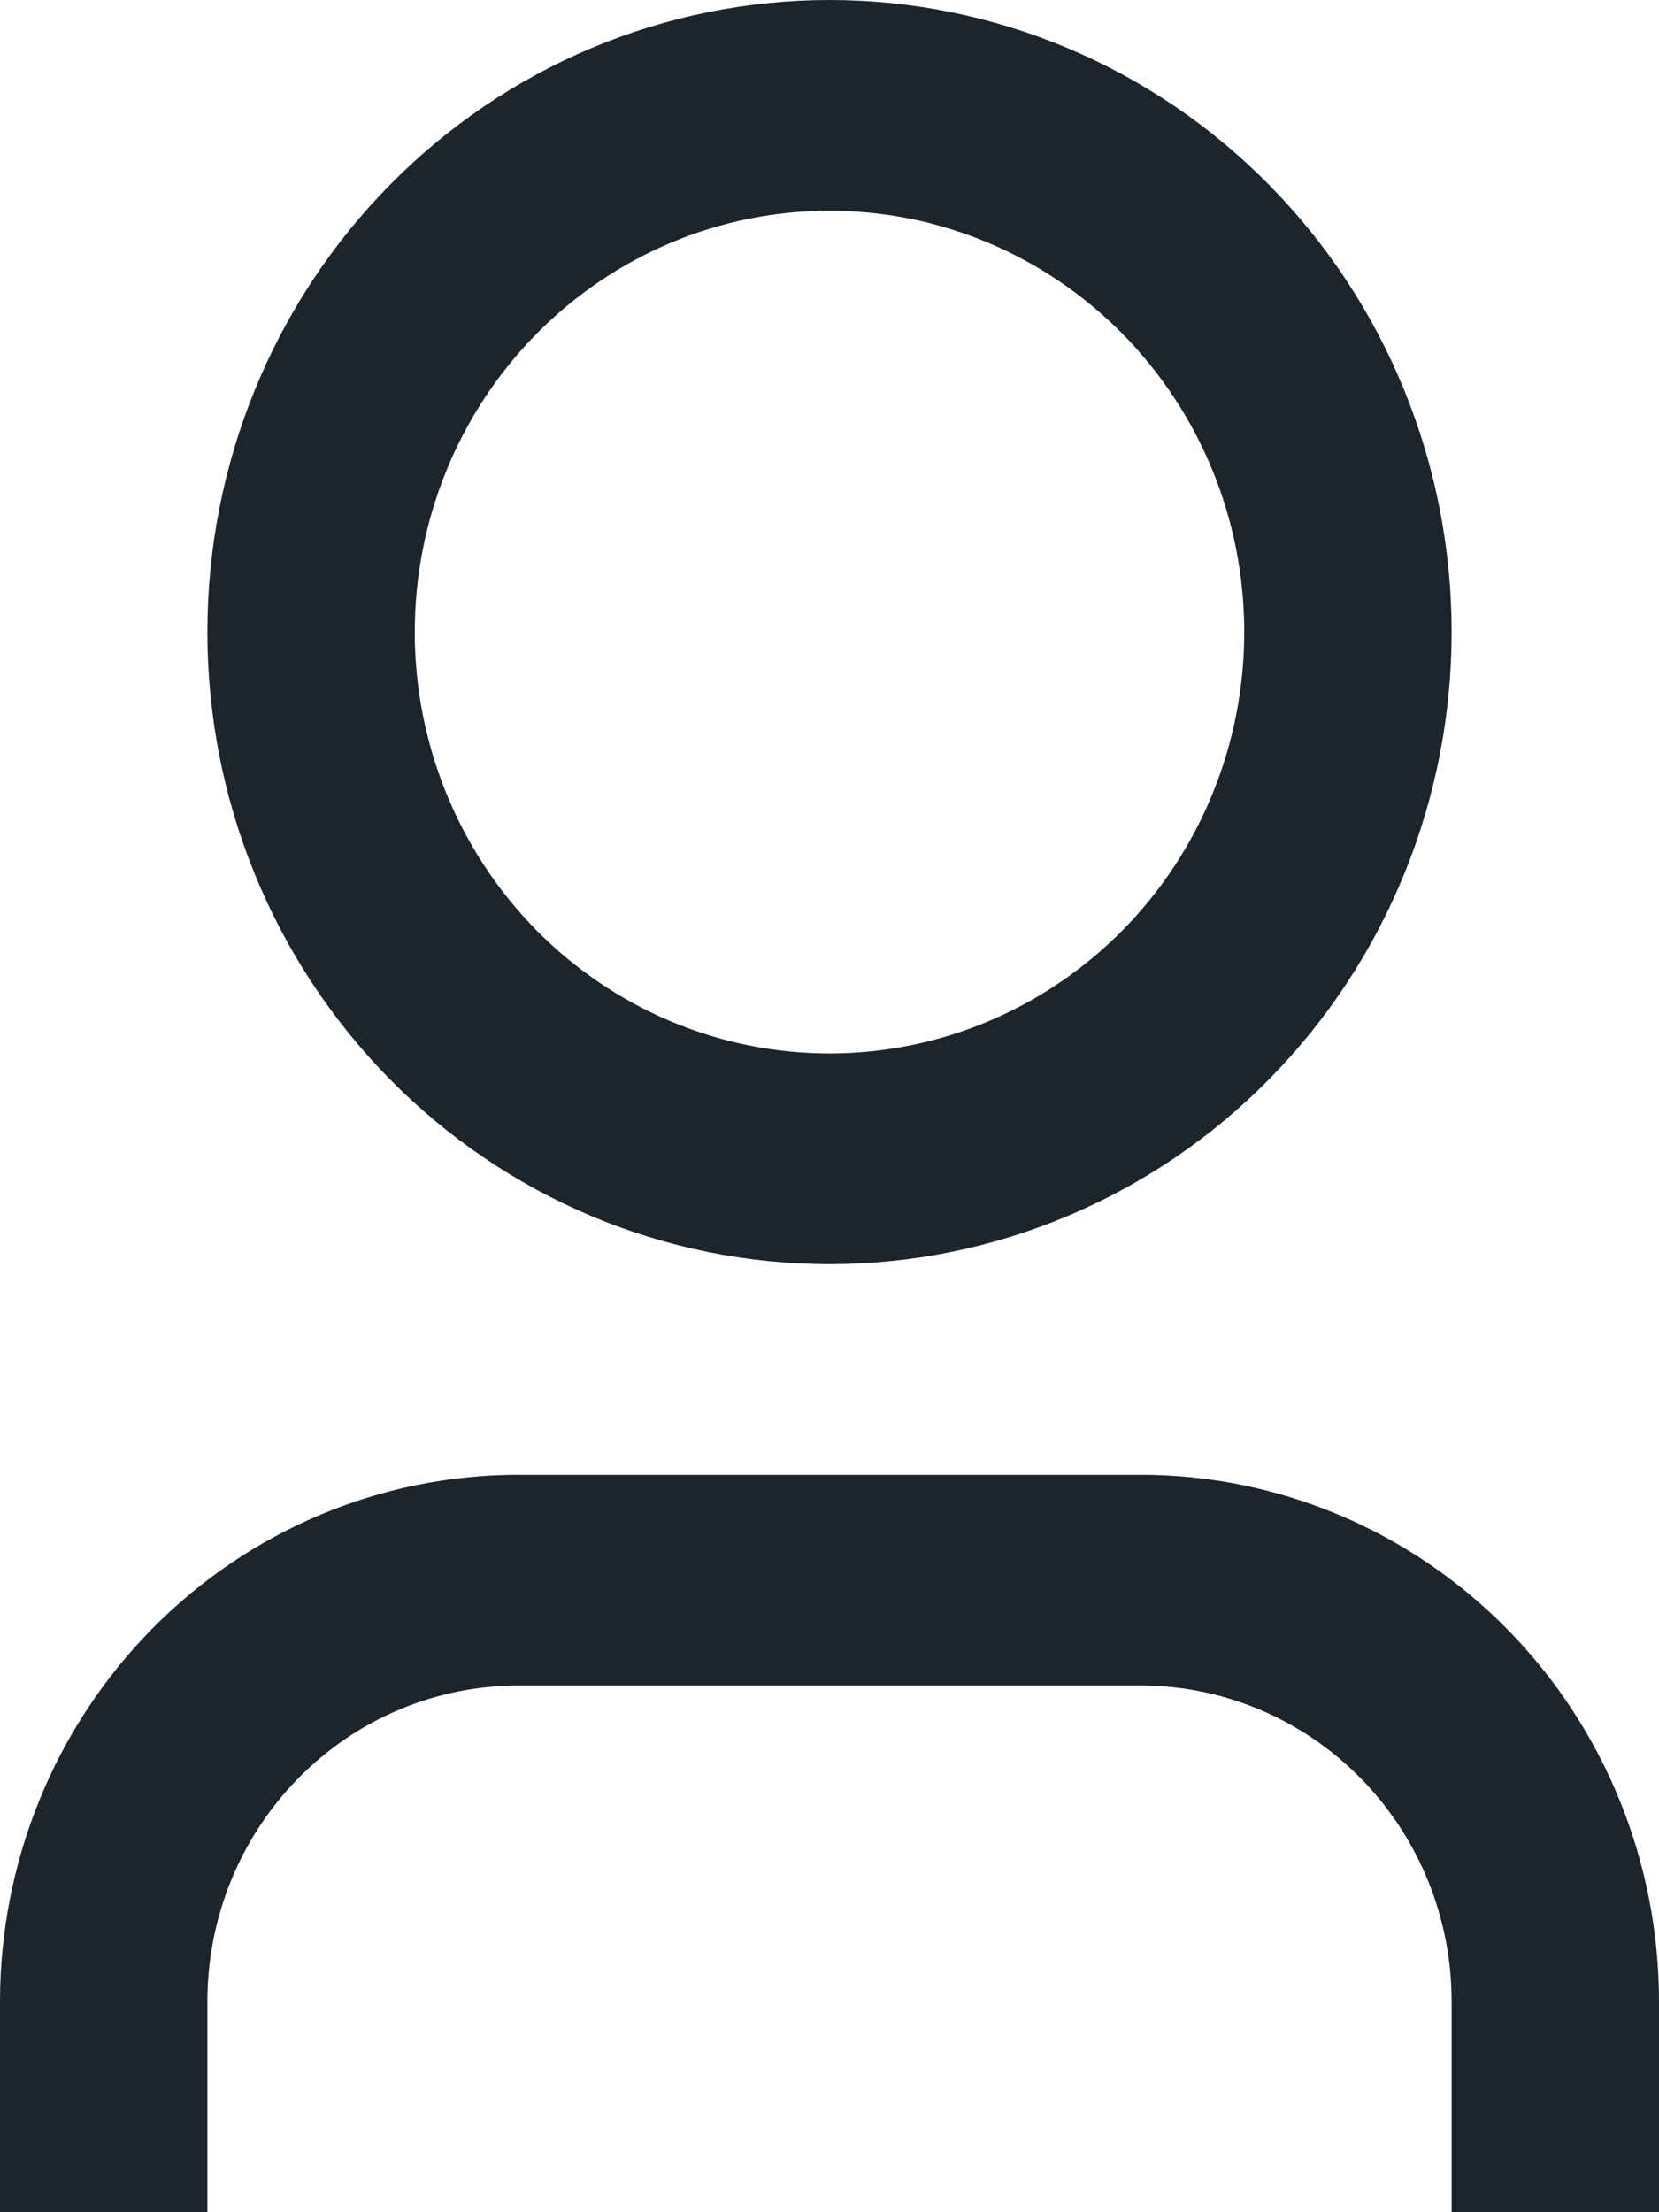<svg width="15" height="20" viewBox="0 0 15 20" fill="none" xmlns="http://www.w3.org/2000/svg">
<path d="M15 20H13.125V18.095C13.125 17.337 12.829 16.611 12.301 16.075C11.774 15.539 11.058 15.238 10.312 15.238H4.688C3.942 15.238 3.226 15.539 2.699 16.075C2.171 16.611 1.875 17.337 1.875 18.095V20H0V18.095C0 16.832 0.494 15.621 1.373 14.728C2.252 13.835 3.444 13.333 4.688 13.333H10.312C11.556 13.333 12.748 13.835 13.627 14.728C14.506 15.621 15 16.832 15 18.095V20ZM7.5 11.429C6.761 11.429 6.03 11.281 5.347 10.994C4.665 10.706 4.045 10.286 3.523 9.755C3 9.224 2.586 8.594 2.303 7.901C2.02 7.208 1.875 6.465 1.875 5.714C1.875 4.964 2.02 4.221 2.303 3.528C2.586 2.834 3 2.204 3.523 1.674C4.045 1.143 4.665 0.722 5.347 0.435C6.03 0.148 6.761 -1.1182e-08 7.5 0C8.992 2.25831e-08 10.423 0.602 11.477 1.674C12.532 2.745 13.125 4.199 13.125 5.714C13.125 7.23 12.532 8.683 11.477 9.755C10.423 10.826 8.992 11.429 7.5 11.429ZM7.5 9.524C8.495 9.524 9.448 9.122 10.152 8.408C10.855 7.694 11.25 6.725 11.25 5.714C11.25 4.704 10.855 3.735 10.152 3.021C9.448 2.306 8.495 1.905 7.5 1.905C6.505 1.905 5.552 2.306 4.848 3.021C4.145 3.735 3.75 4.704 3.75 5.714C3.75 6.725 4.145 7.694 4.848 8.408C5.552 9.122 6.505 9.524 7.5 9.524Z" fill="#1D252C"/>
</svg>
